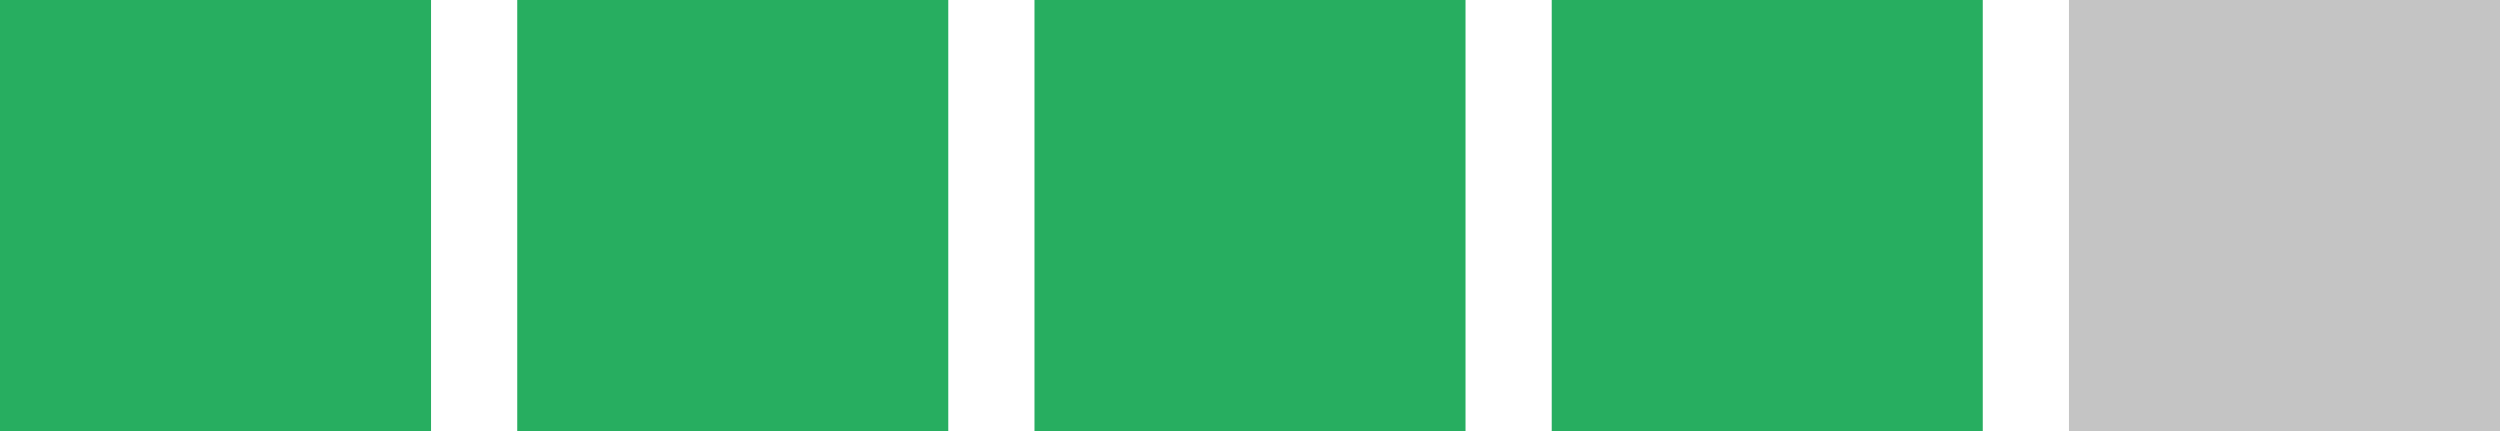 <svg width="116" height="20" viewBox="0 0 116 20" fill="none" xmlns="http://www.w3.org/2000/svg">
<rect width="20" height="20" fill="#27AE60"/>
<rect x="24" width="20" height="20" fill="#27AE60"/>
<rect x="48" width="20" height="20" fill="#27AE60"/>
<rect x="72" width="20" height="20" fill="#27AE60"/>
<rect x="96" width="20" height="20" fill="#C4C4C4"/>
</svg>
